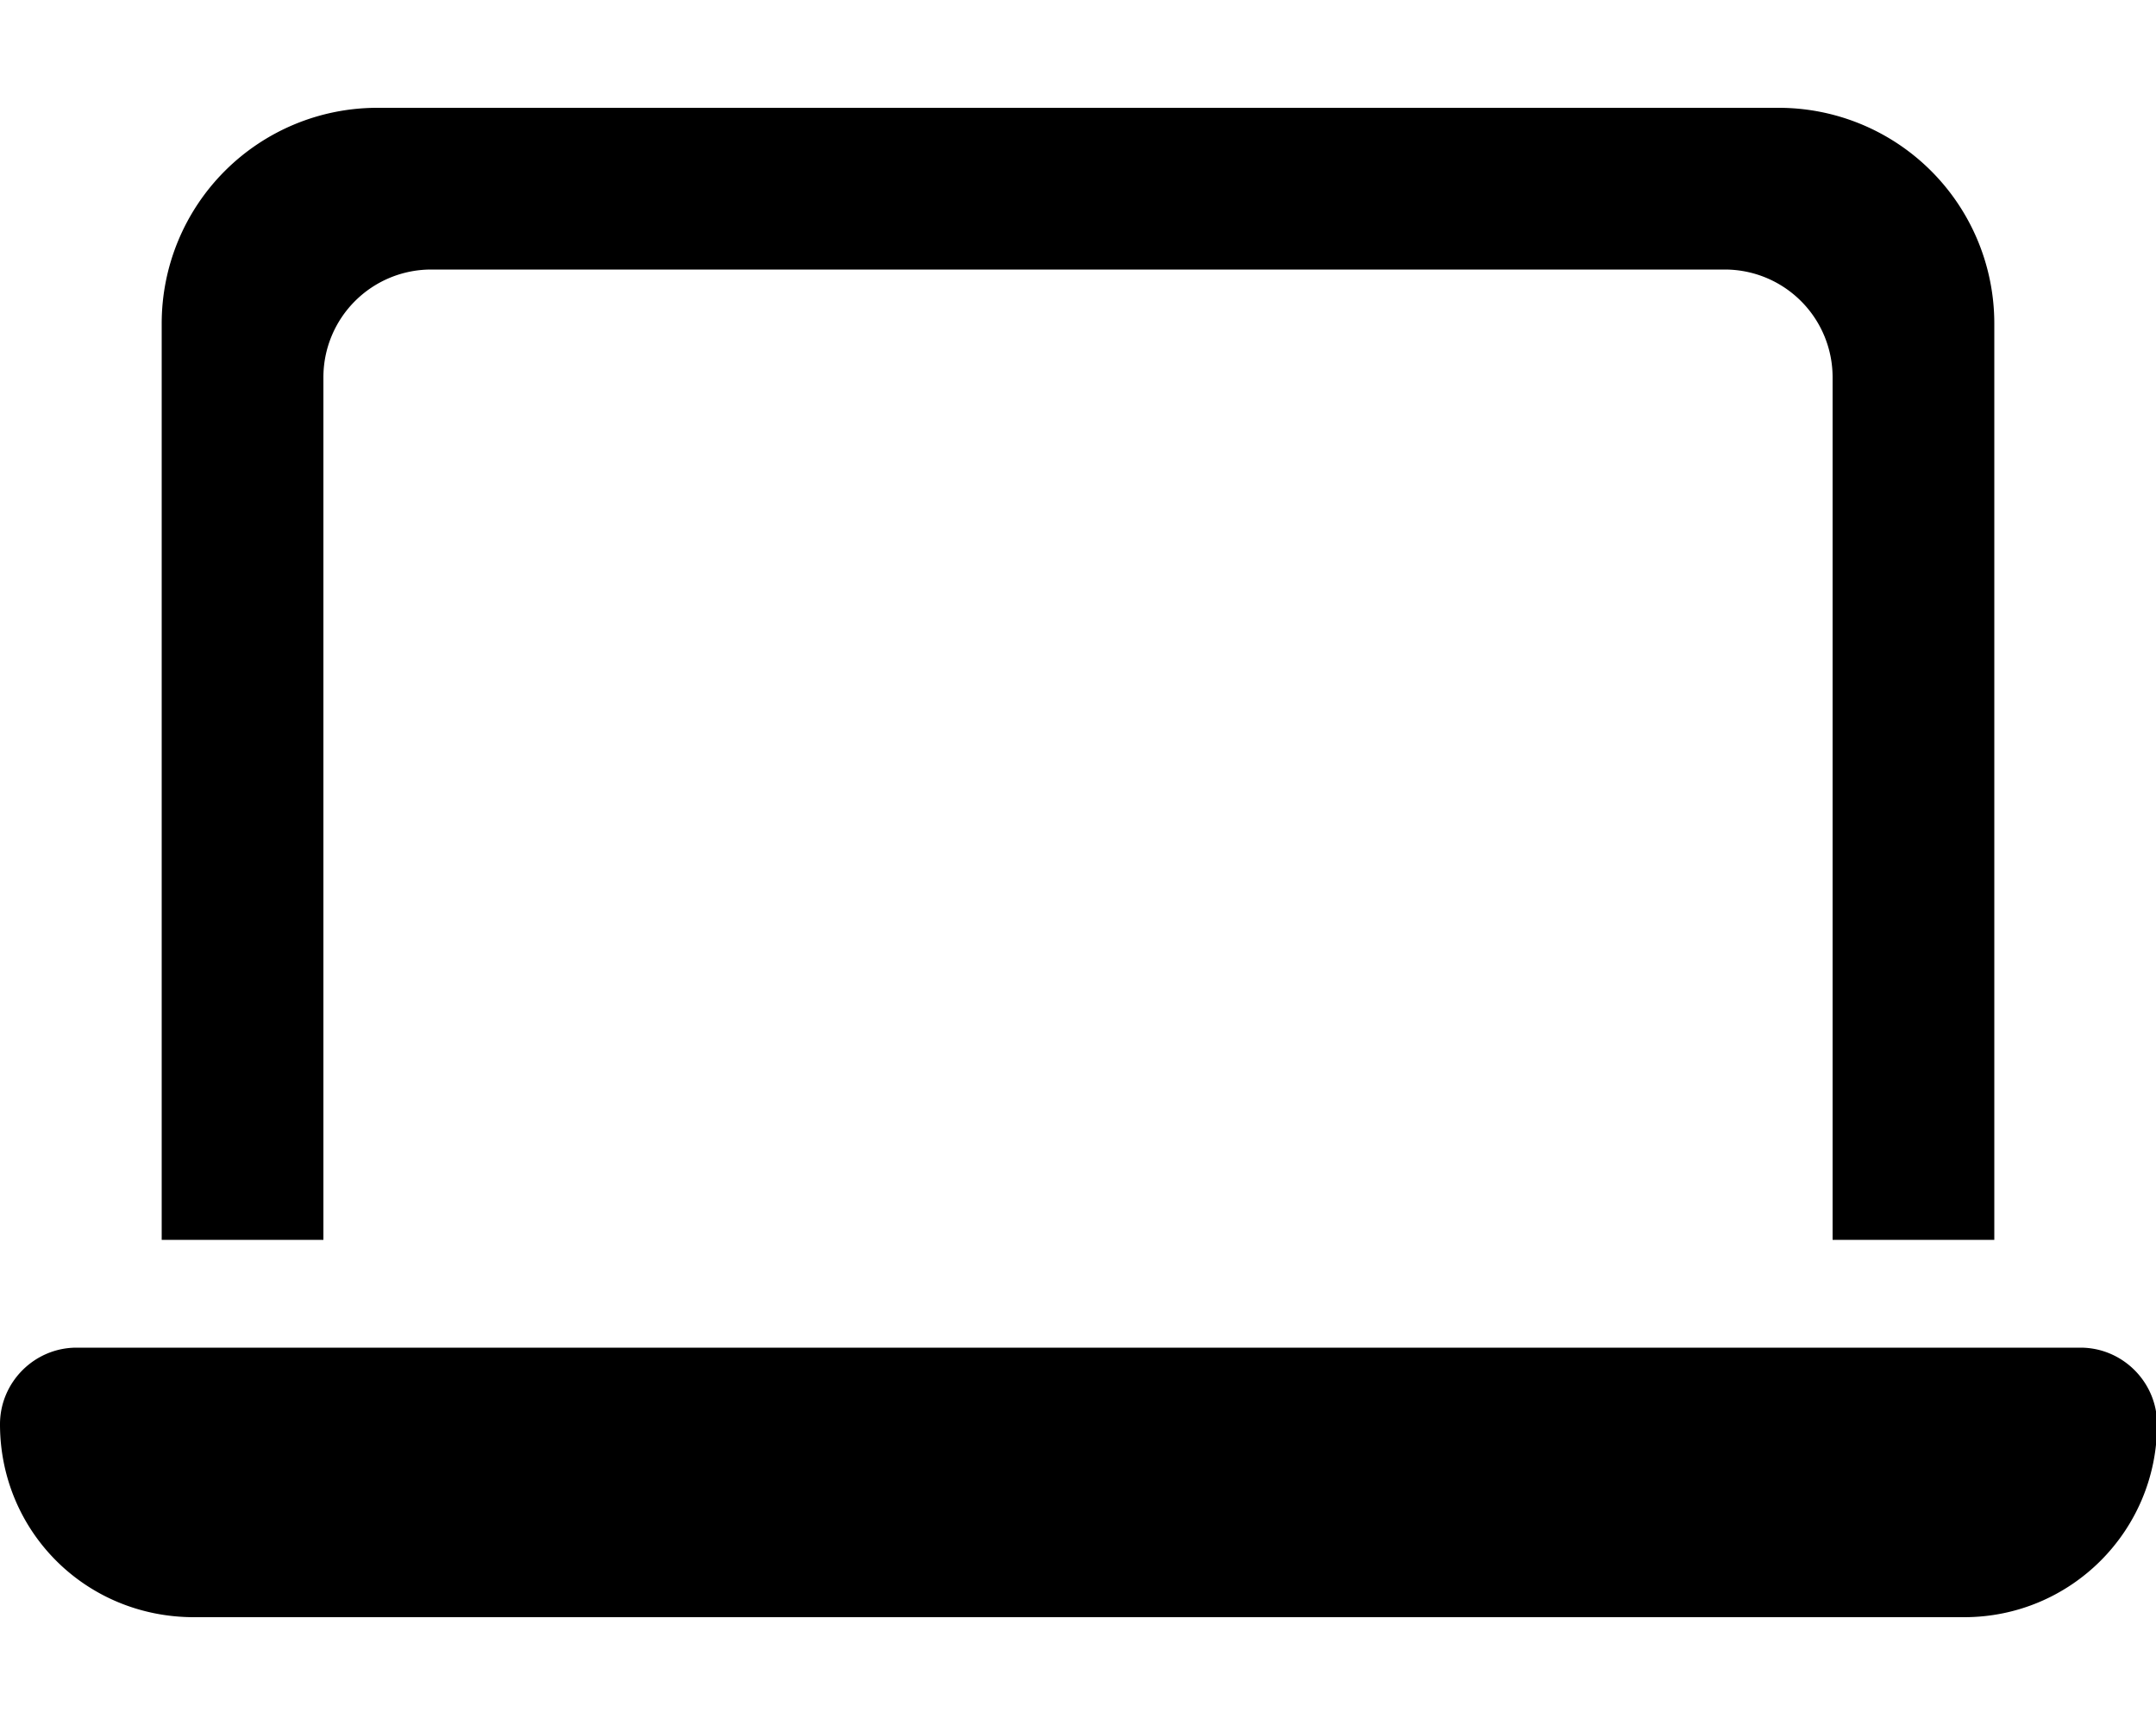 <svg xmlns="http://www.w3.org/2000/svg" viewBox="0 0 20 16" fill="currentColor">
  <path d="M1.5 11.5V3a2 2 0 0 1 2-2h13a2 2 0 0 1 2 2v8.5H17v-8a1 1 0 0 0-1-1H4a1 1 0 0 0-1 1v8H1.5zM18.21 15H1.8C.79 15 0 14.2 0 13.21c0-.39.32-.71.71-.71H19.3c.39 0 .71.32.71.71 0 .99-.8 1.79-1.79 1.79z"/>
</svg>
